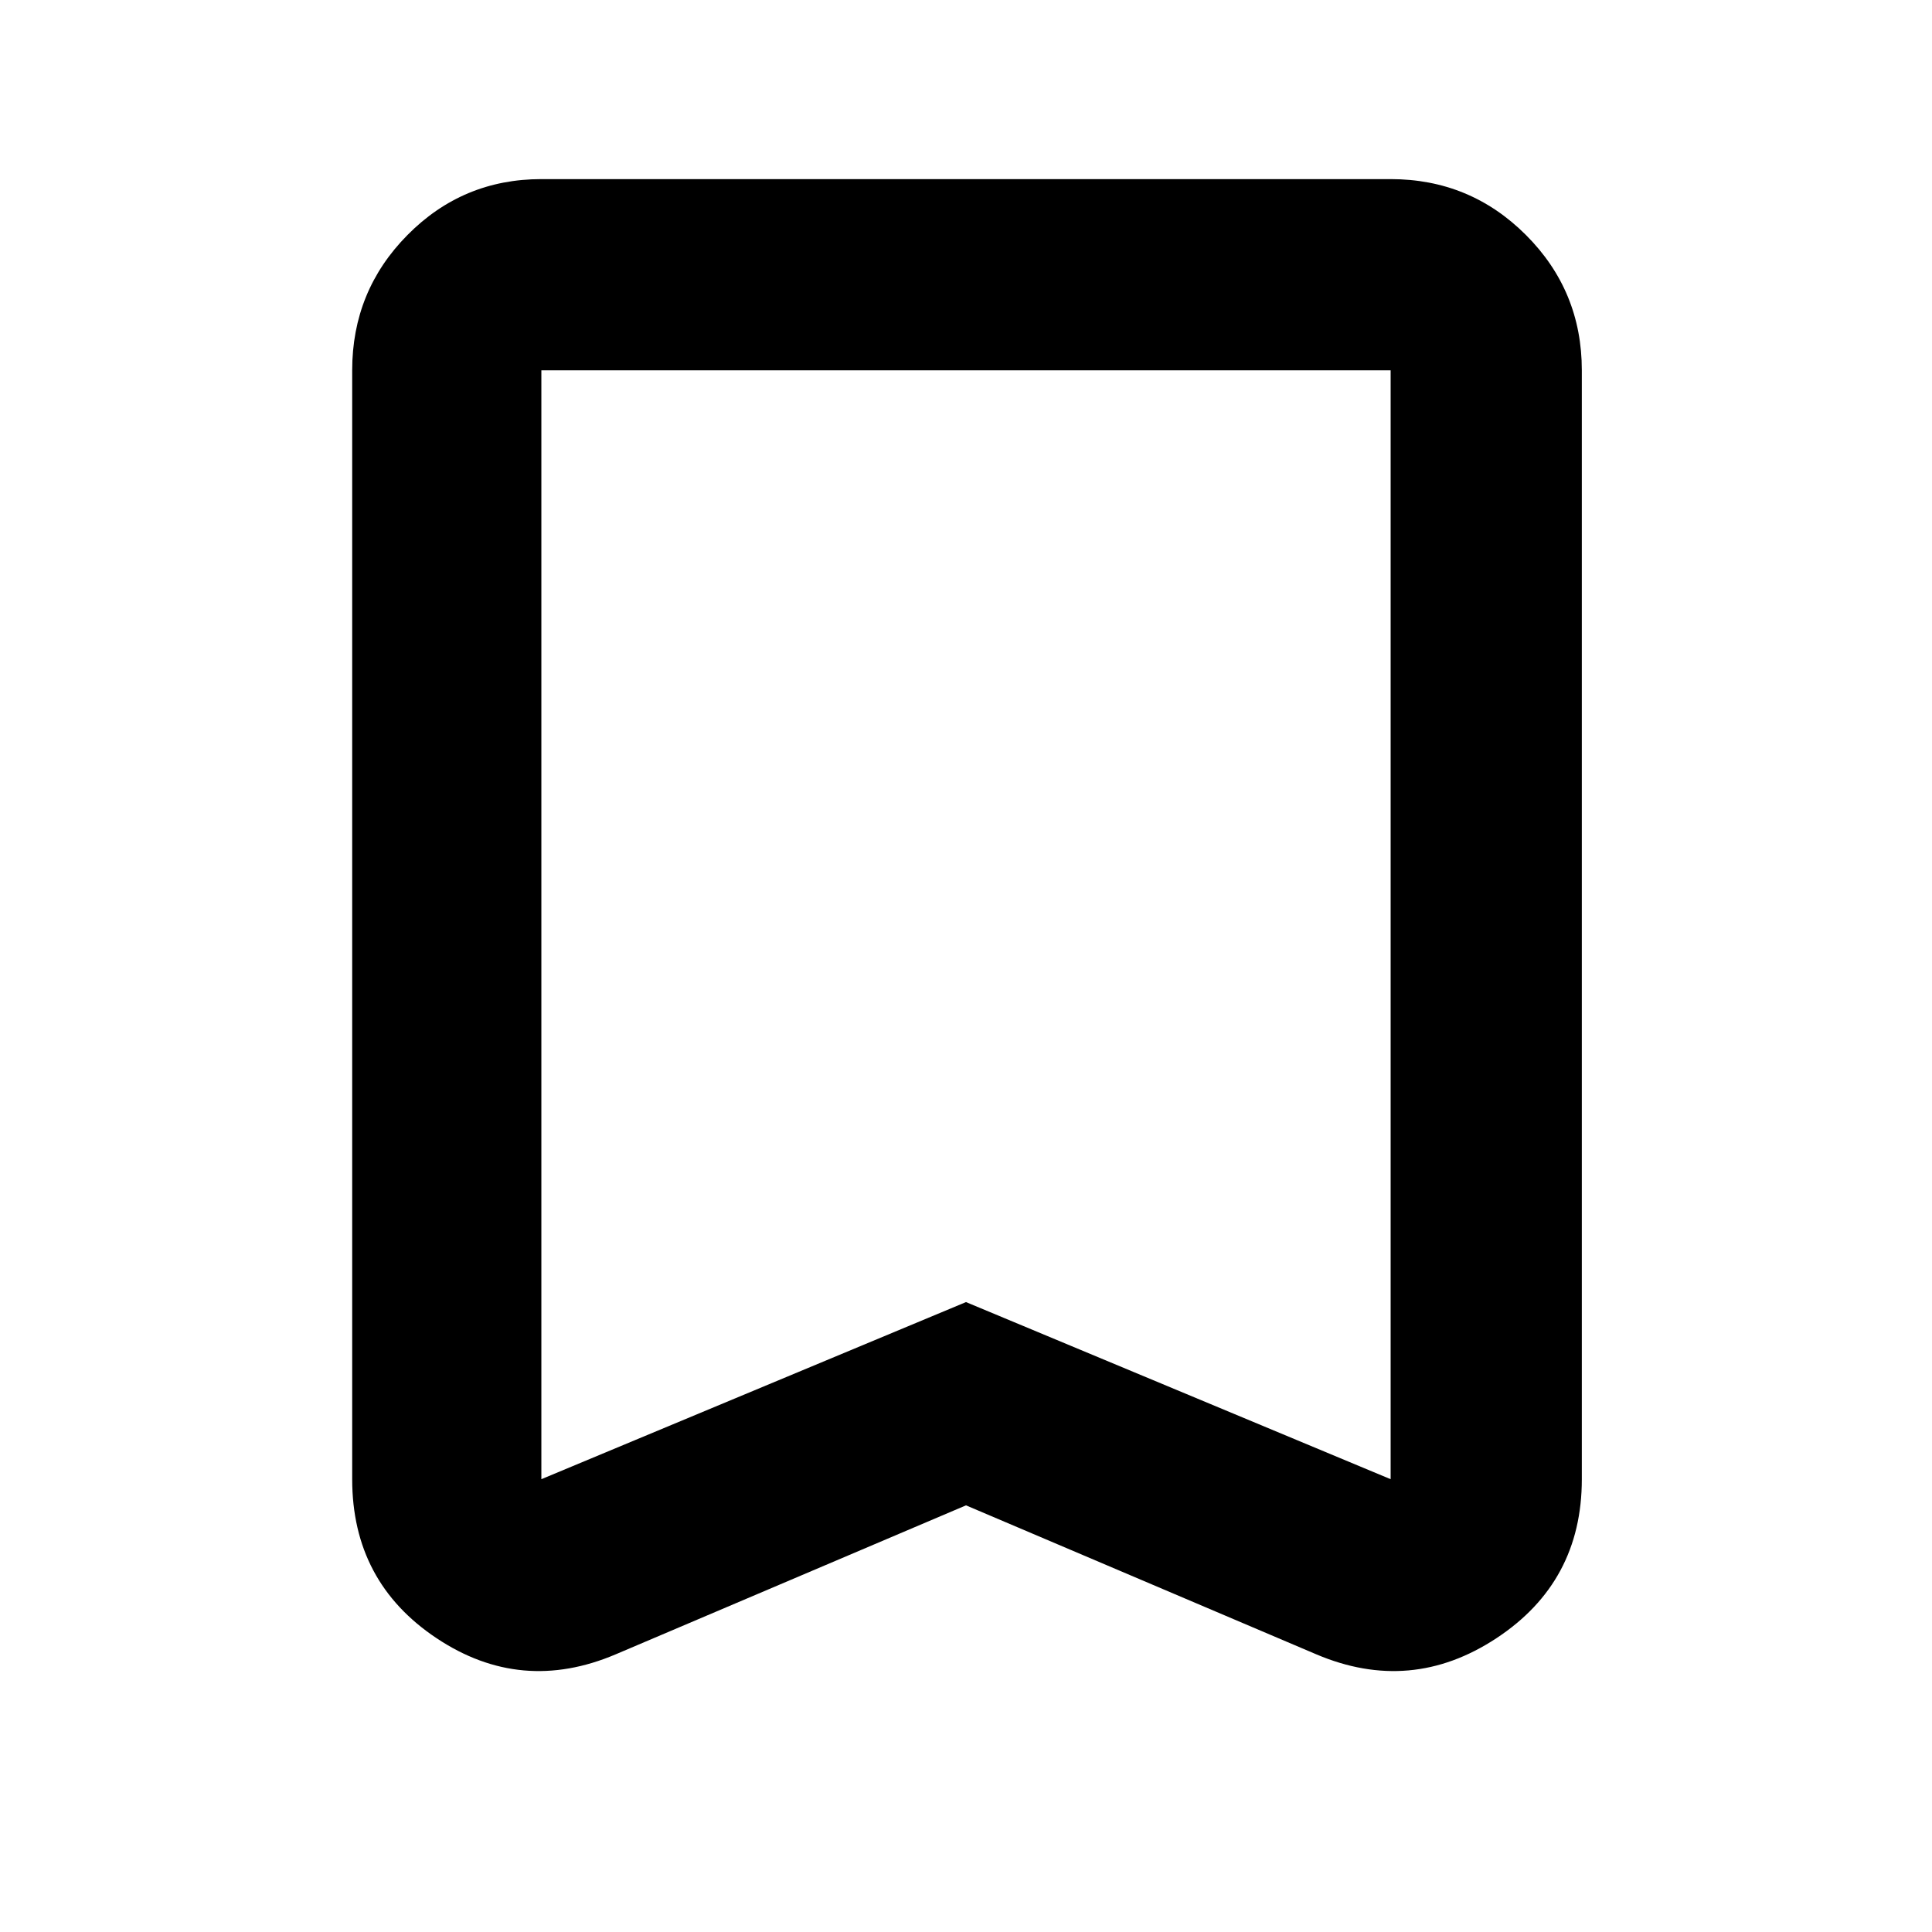 <svg xmlns="http://www.w3.org/2000/svg" width="48" height="48" viewBox="0 -960 960 960"><path d="m480-212-174 74q-47 20-89-7.939T175-225v-551q0-39.463 27.475-67.231Q229.95-871 269-871h422q39.463 0 67.231 27.769Q786-815.463 786-776v551q0 51.122-42.5 79.061Q701-118 654-138l-174-74Zm0-101 211 88v-551H269v551l211-88Zm0-463H269h422-211Z"/></svg>